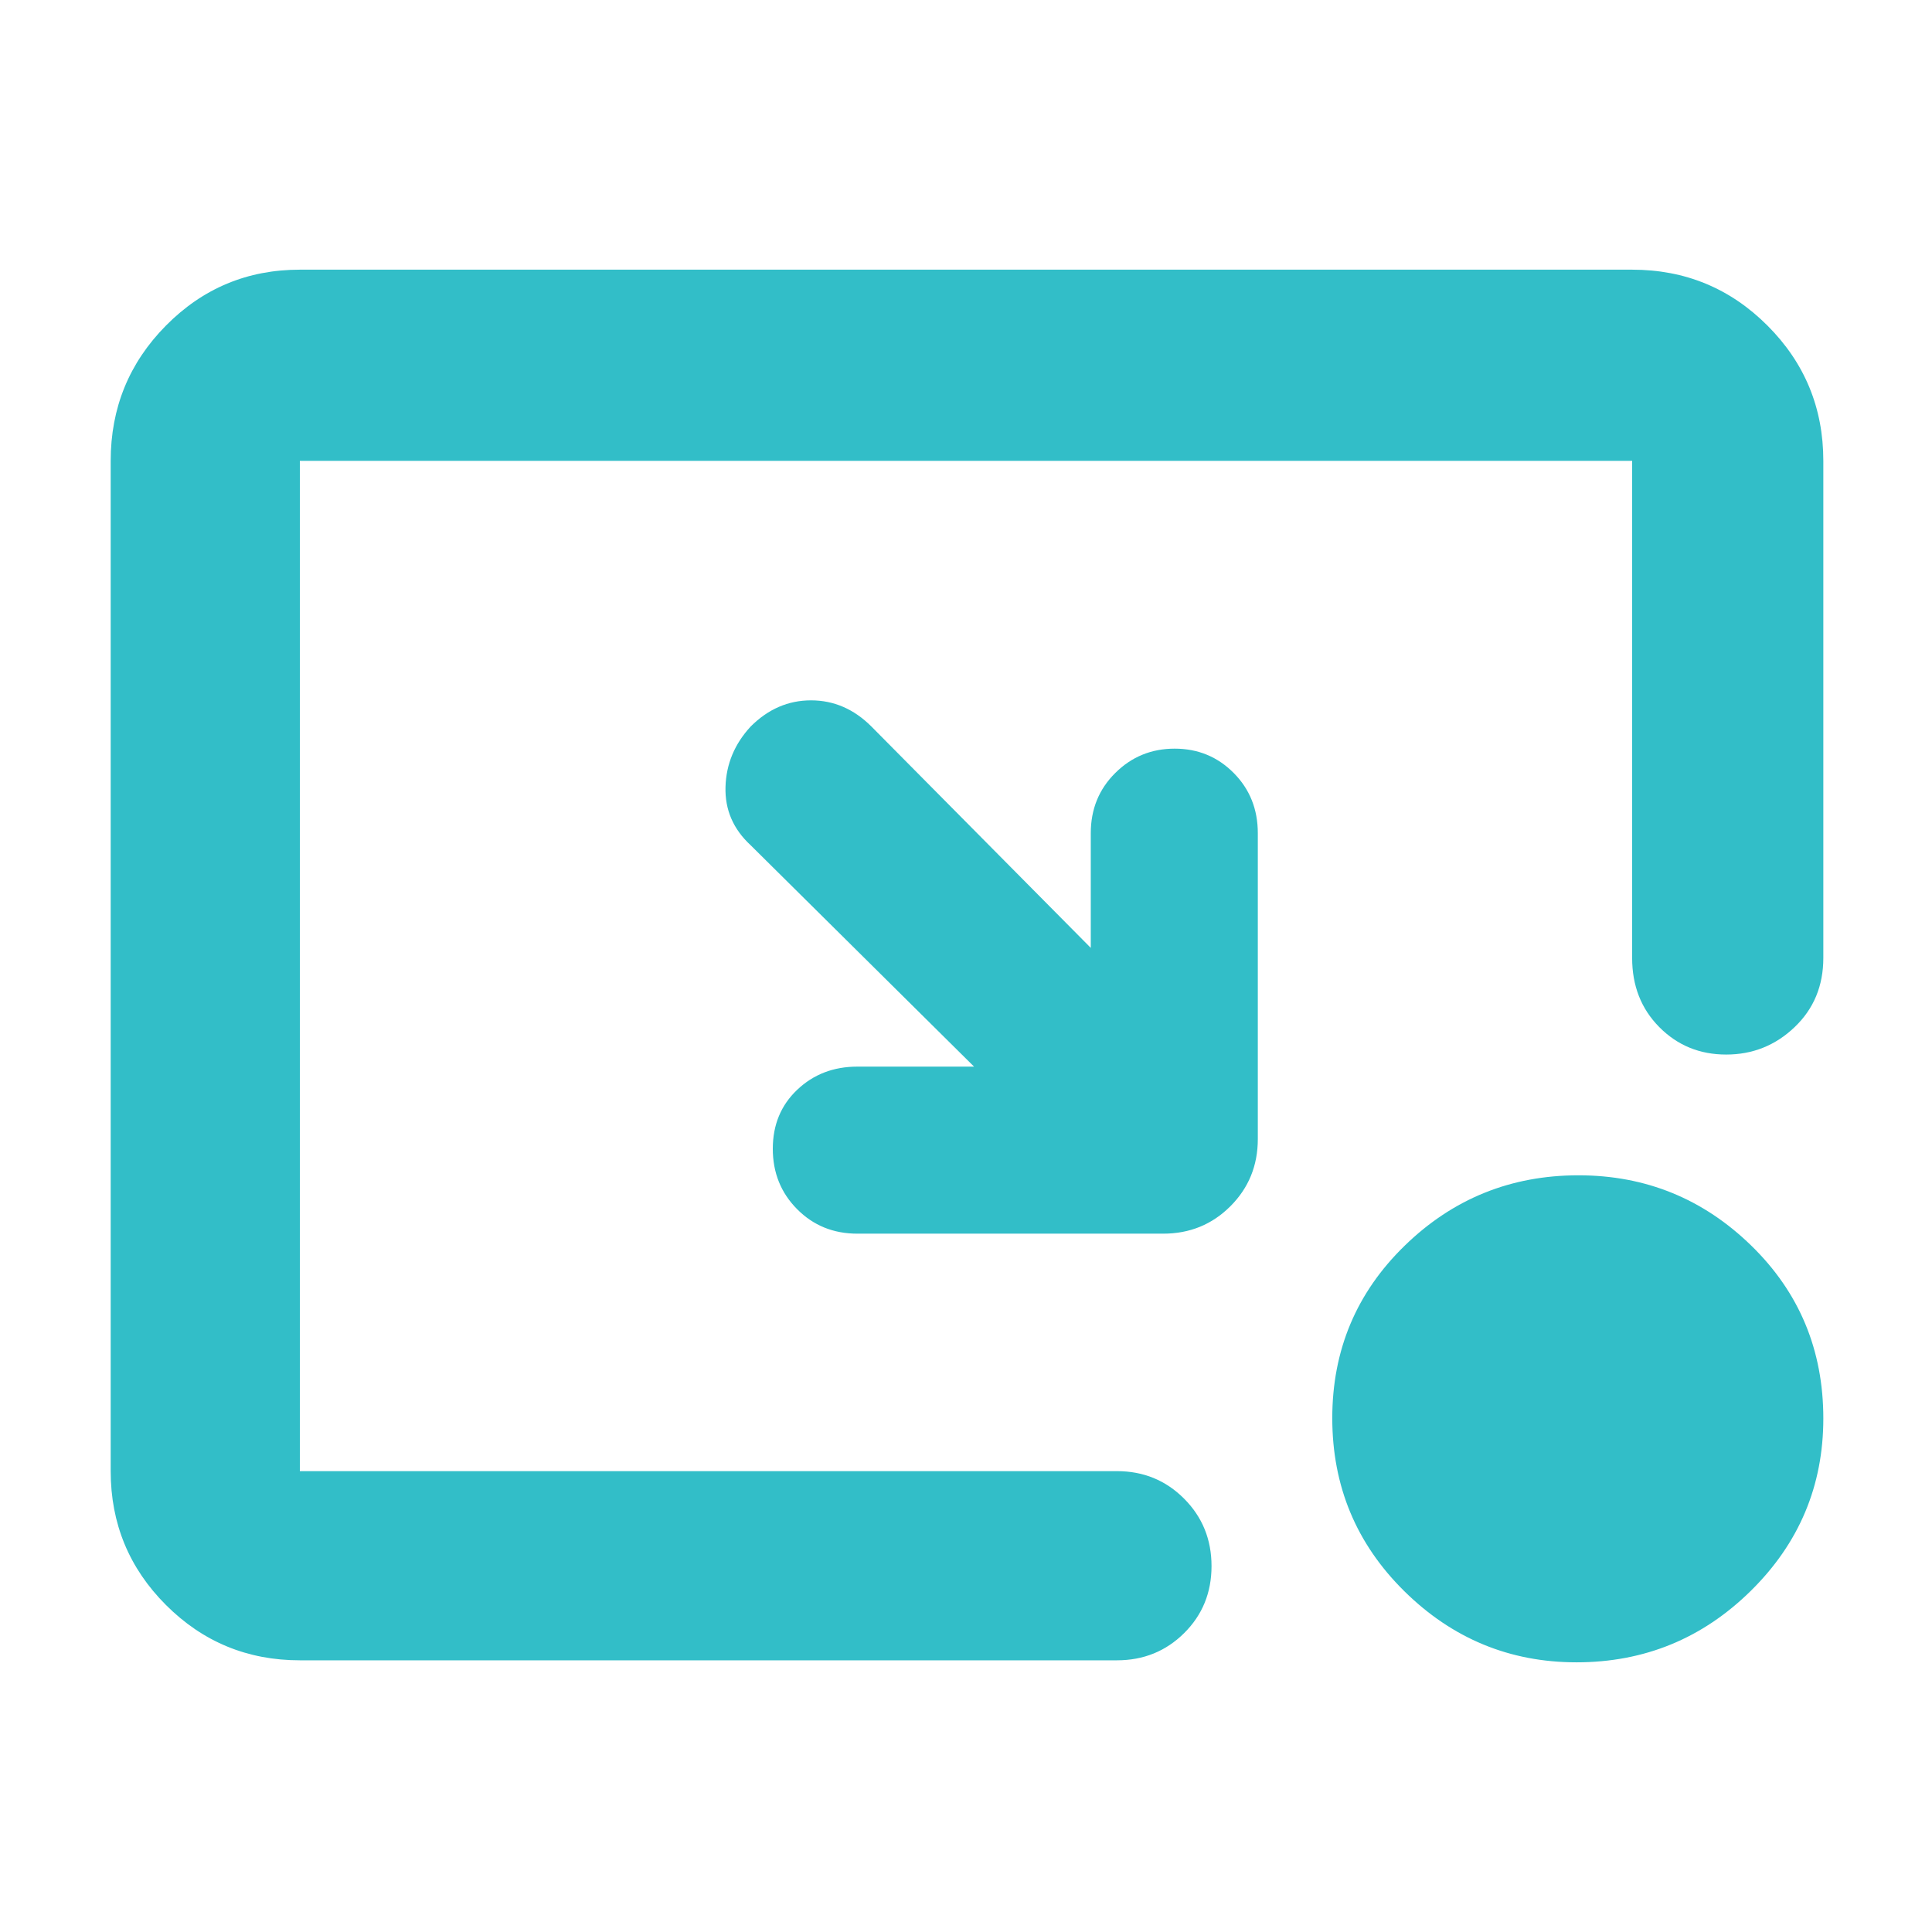 <svg xmlns="http://www.w3.org/2000/svg" height="48" viewBox="0 -960 960 960" width="48"><path fill="rgb(50, 190, 200)" d="M484-430 373-540q-13-12-12.5-29t12.5-30q13-13 30-13t30 13l109 110v-57q0-17.85 12.18-29.92Q566.35-588 583.68-588q17.34 0 29.33 12.08Q625-563.85 625-546v152q0 19.75-13.62 33.37Q597.75-347 578-347H426q-17.85 0-29.92-12.18-12.08-12.17-12.08-30 0-17.82 12.13-29.32Q408.25-430 426-430h58Zm299.35 296q-49.7 0-85.53-35.32-35.82-35.33-35.82-86Q662-306 697.95-341q35.95-35 86.37-35 50.01 0 85.85 34.91Q906-306.19 906-255.18q0 50.18-36.05 85.68-36.06 35.5-86.6 35.5ZM149-135q-39.05 0-66.53-27.48Q55-189.95 55-229v-502q0-39.46 27.47-67.23Q109.95-826 149-826h662q39.46 0 67.23 27.77Q906-770.46 906-731v247q0 20.75-14.26 34.37-14.27 13.63-34 13.63-19.74 0-33.24-13.63Q811-463.25 811-484v-247H149v502h406q19.75 0 33.38 13.68Q602-201.65 602-181.82q0 19.82-13.62 33.32Q574.75-135 555-135H149Z"/></svg>